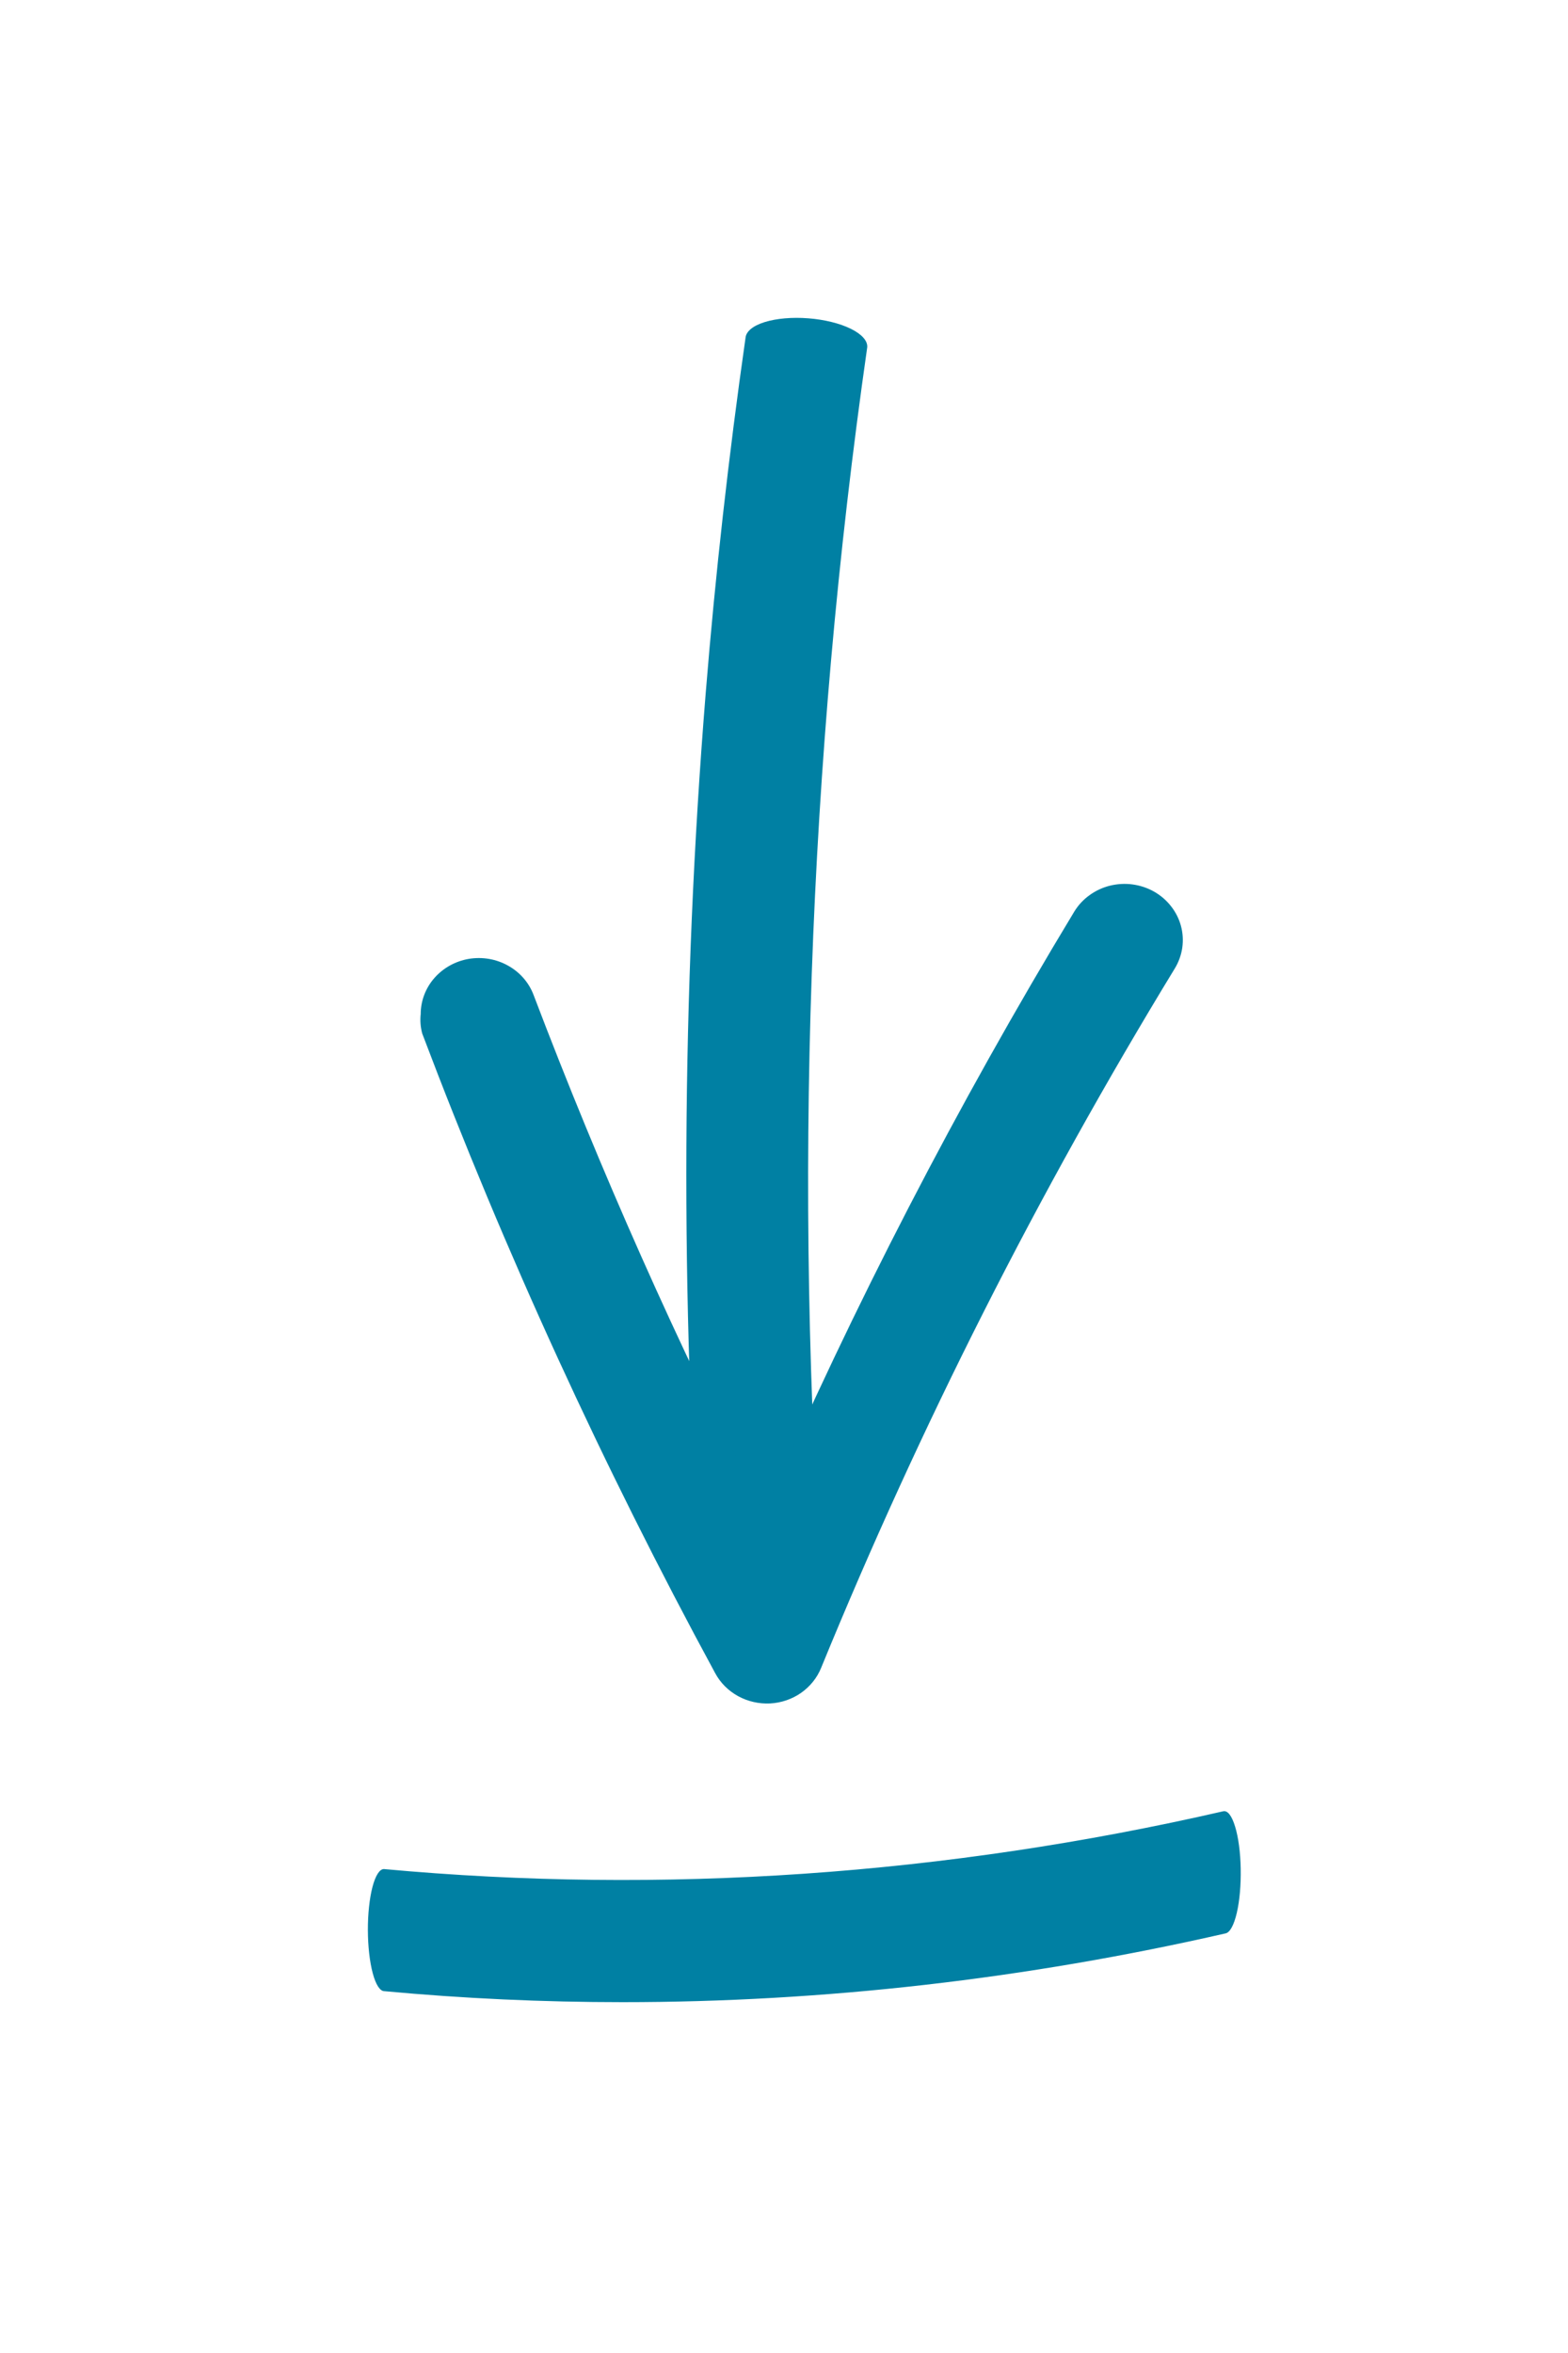 <svg width="26" height="39" viewBox="0 0 26 39" fill="none" xmlns="http://www.w3.org/2000/svg">
<g clip-path="url(#clip0_4850_34803)">
<path d="M11.702 11.485C11.862 9.518 12.082 7.557 12.362 5.6C12.371 5.493 12.485 5.399 12.681 5.338C12.876 5.278 13.136 5.255 13.403 5.276C13.671 5.297 13.924 5.359 14.107 5.449C14.29 5.539 14.389 5.65 14.38 5.756C13.397 12.625 13.153 19.646 13.65 26.624C13.658 26.732 13.558 26.83 13.374 26.896C13.189 26.962 12.935 26.991 12.667 26.977C12.399 26.962 12.139 26.906 11.944 26.819C11.749 26.733 11.636 26.624 11.628 26.516C11.276 21.51 11.298 16.472 11.702 11.485Z" fill="#0080A3"/>
<path d="M6.976 16.808C6.976 16.59 7.056 16.378 7.202 16.211C7.348 16.044 7.551 15.931 7.774 15.893C7.998 15.856 8.228 15.895 8.424 16.005C8.621 16.114 8.771 16.287 8.848 16.492C9.959 19.415 11.232 22.279 12.665 25.069C14.153 21.645 15.873 18.318 17.813 15.11C17.877 15.005 17.962 14.912 18.064 14.839C18.165 14.765 18.28 14.711 18.403 14.68C18.526 14.65 18.654 14.642 18.779 14.659C18.905 14.676 19.026 14.716 19.136 14.778C19.245 14.84 19.341 14.922 19.417 15.02C19.494 15.117 19.55 15.228 19.582 15.347C19.614 15.465 19.621 15.588 19.604 15.709C19.586 15.83 19.544 15.947 19.48 16.052C17.217 19.763 15.256 23.637 13.617 27.641C13.55 27.808 13.434 27.952 13.284 28.058C13.134 28.163 12.955 28.224 12.77 28.234C12.584 28.243 12.4 28.201 12.239 28.113C12.077 28.024 11.946 27.893 11.86 27.734C10 24.306 8.376 20.764 7.001 17.13C6.973 17.025 6.964 16.916 6.976 16.808Z" fill="#0080A3"/>
</g>
<path d="M10.323 33.185C9.006 33.185 7.69 33.125 6.373 33.003C6.301 33.003 6.232 32.897 6.181 32.707C6.13 32.517 6.101 32.26 6.1 31.991C6.099 31.723 6.127 31.465 6.176 31.276C6.226 31.086 6.294 30.979 6.366 30.979C10.988 31.404 15.671 31.08 20.284 30.021C20.356 30.005 20.426 30.096 20.48 30.275C20.535 30.453 20.568 30.704 20.573 30.973C20.578 31.241 20.555 31.505 20.508 31.706C20.461 31.907 20.395 32.029 20.323 32.045C17.014 32.801 13.662 33.185 10.323 33.185Z" fill="#0080A3"/>
<defs>
<clipPath id="clip0_4850_34803">
<rect width="24.878" height="15.831" fill="white" transform="matrix(0 1 -1 0 20.831 5.186)"/>
</clipPath>
</defs>
</svg>
